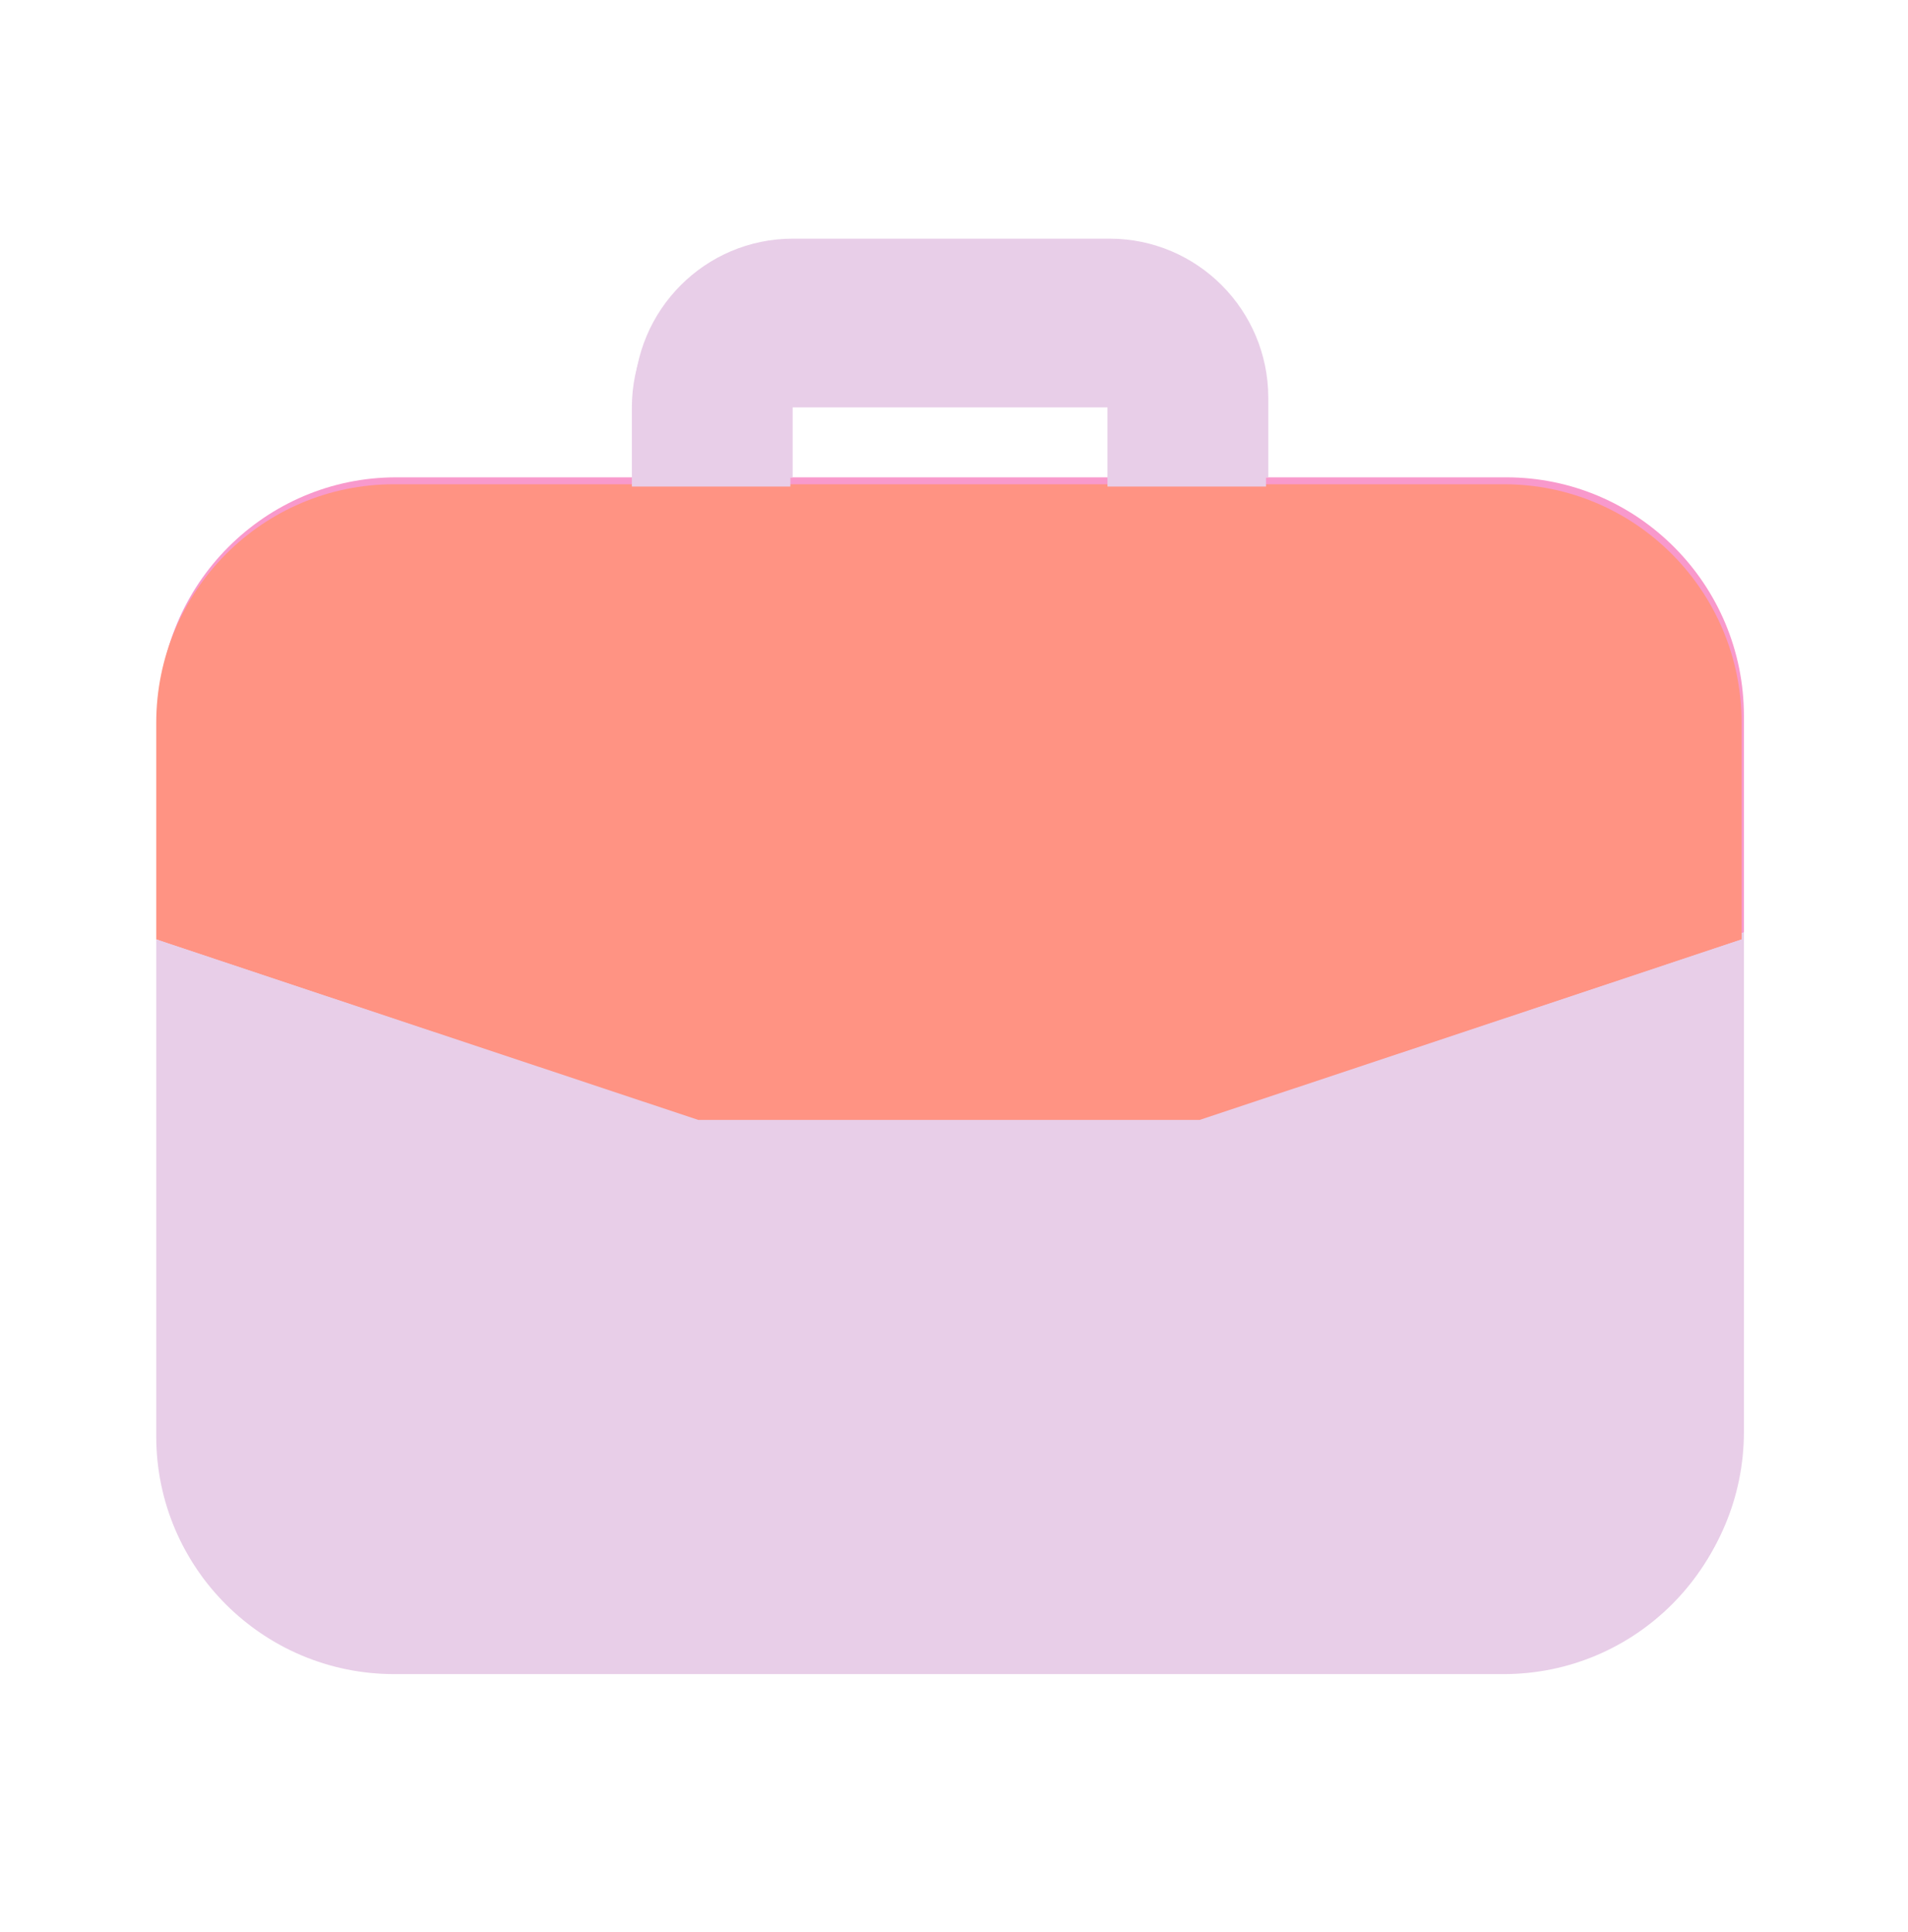<svg width="80" height="81" viewBox="0 0 80 81" fill="none" xmlns="http://www.w3.org/2000/svg">
<path d="M63.149 20.01H16.618C11.111 20.01 6.647 24.49 6.647 30.015V39.09L29.372 46.69H50.395L73.12 39.09V30.015C73.12 24.49 68.656 20.01 63.149 20.01Z" fill="#F899CC"/>
<path d="M33.236 20.01V16.675H46.531V20.01H53.178V16.675C53.174 12.993 50.201 10.009 46.531 10.005H33.236C29.567 10.009 26.593 12.993 26.589 16.675V20.01H33.236ZM29.372 46.69L6.647 39.089V60.031C6.653 65.554 11.114 70.03 16.618 70.036H63.149C68.654 70.03 73.114 65.554 73.12 60.031V39.089L50.395 46.69H29.372Z" fill="#E8CEE8"/>
<path d="M63.053 20.3H16.522C11.015 20.3 6.551 24.78 6.551 30.305V39.38L29.276 46.98H50.299L73.024 39.38V30.305C73.024 24.78 68.56 20.3 63.053 20.3Z" fill="#FF9383"/>
<path d="M33.14 20.397V17.078H46.435V20.397H53.082V17.078C53.078 13.414 50.104 10.444 46.435 10.44H33.14C29.471 10.444 26.497 13.414 26.493 17.078V20.397H33.14ZM29.276 46.948L6.551 39.384V60.224C6.557 65.72 11.017 70.175 16.522 70.181H63.053C68.557 70.175 73.018 65.72 73.024 60.224V39.384L50.299 46.948H29.276Z" fill="#E8CEE8"/>
</svg>
